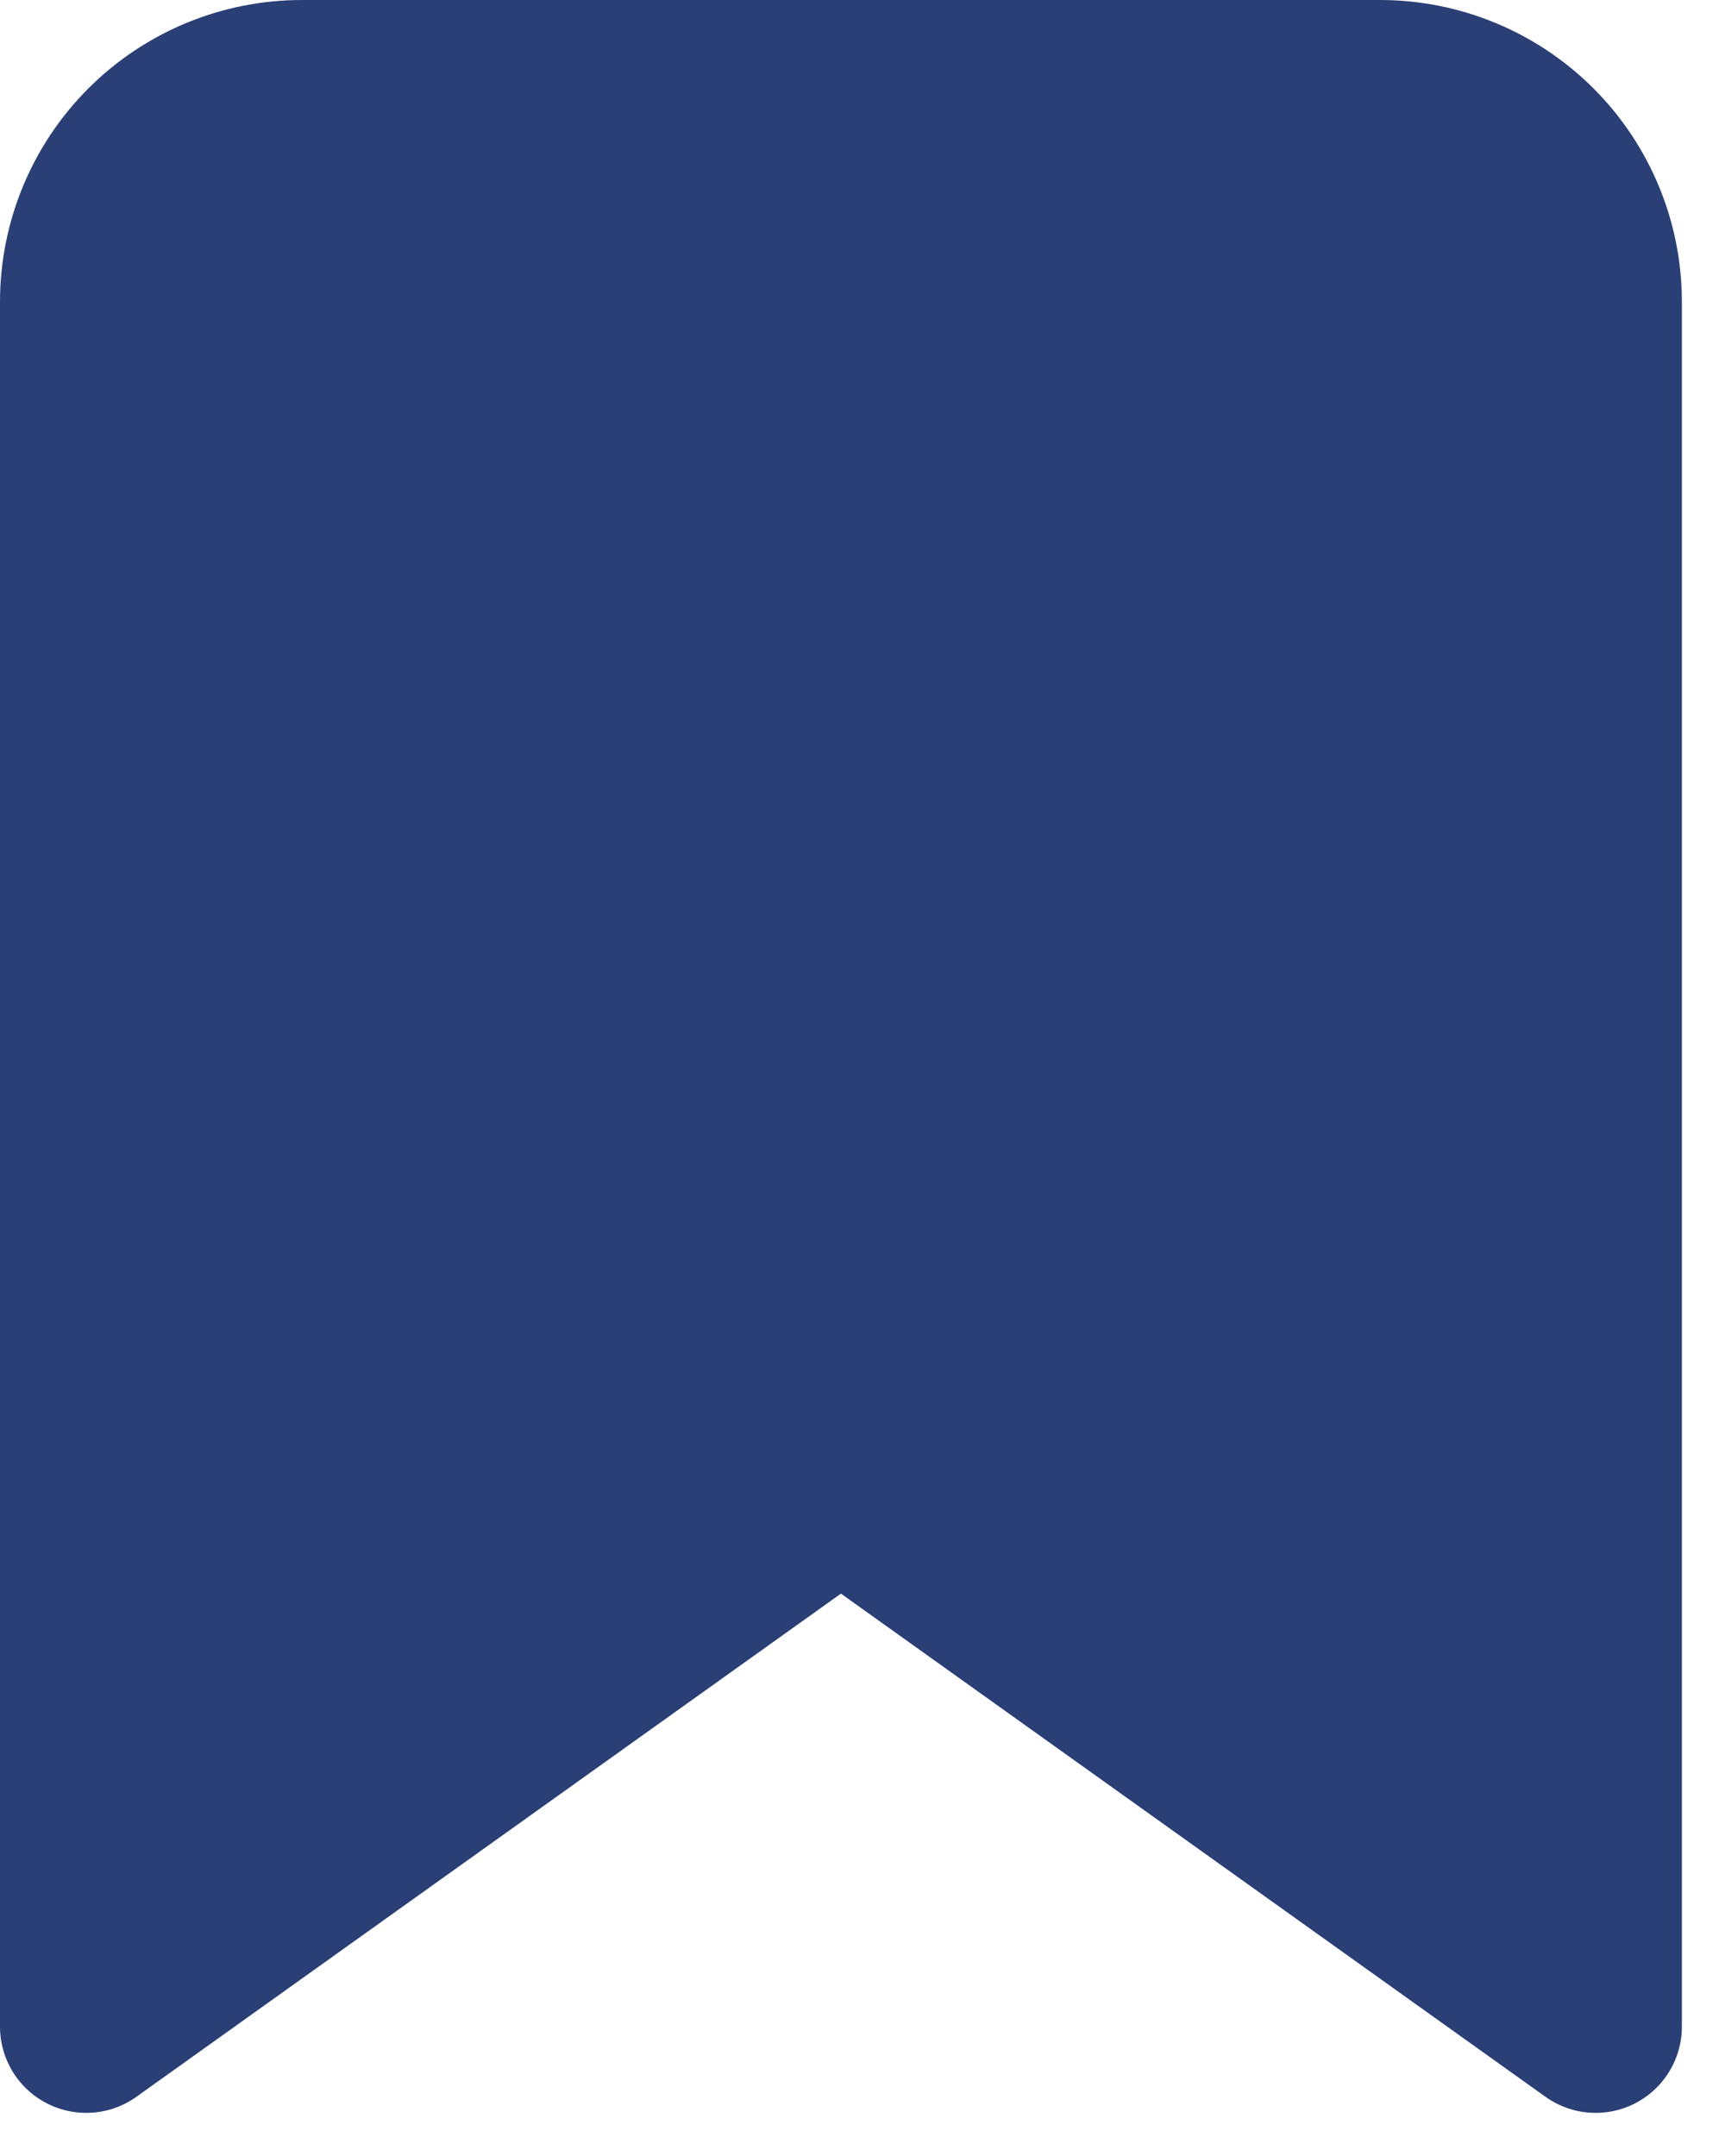 <svg width="20" height="25" viewBox="0 0 20 25" fill="none" xmlns="http://www.w3.org/2000/svg">
<path d="M18.5 23.5L9.75 17.25L1 23.5V3.5C1 2.837 1.263 2.201 1.732 1.732C2.201 1.263 2.837 1 3.5 1H16C16.663 1 17.299 1.263 17.768 1.732C18.237 2.201 18.5 2.837 18.5 3.5V23.5Z" fill="#2A3F76" stroke="#2A3F76" stroke-width="2" stroke-linecap="round" stroke-linejoin="round"/>
</svg>

